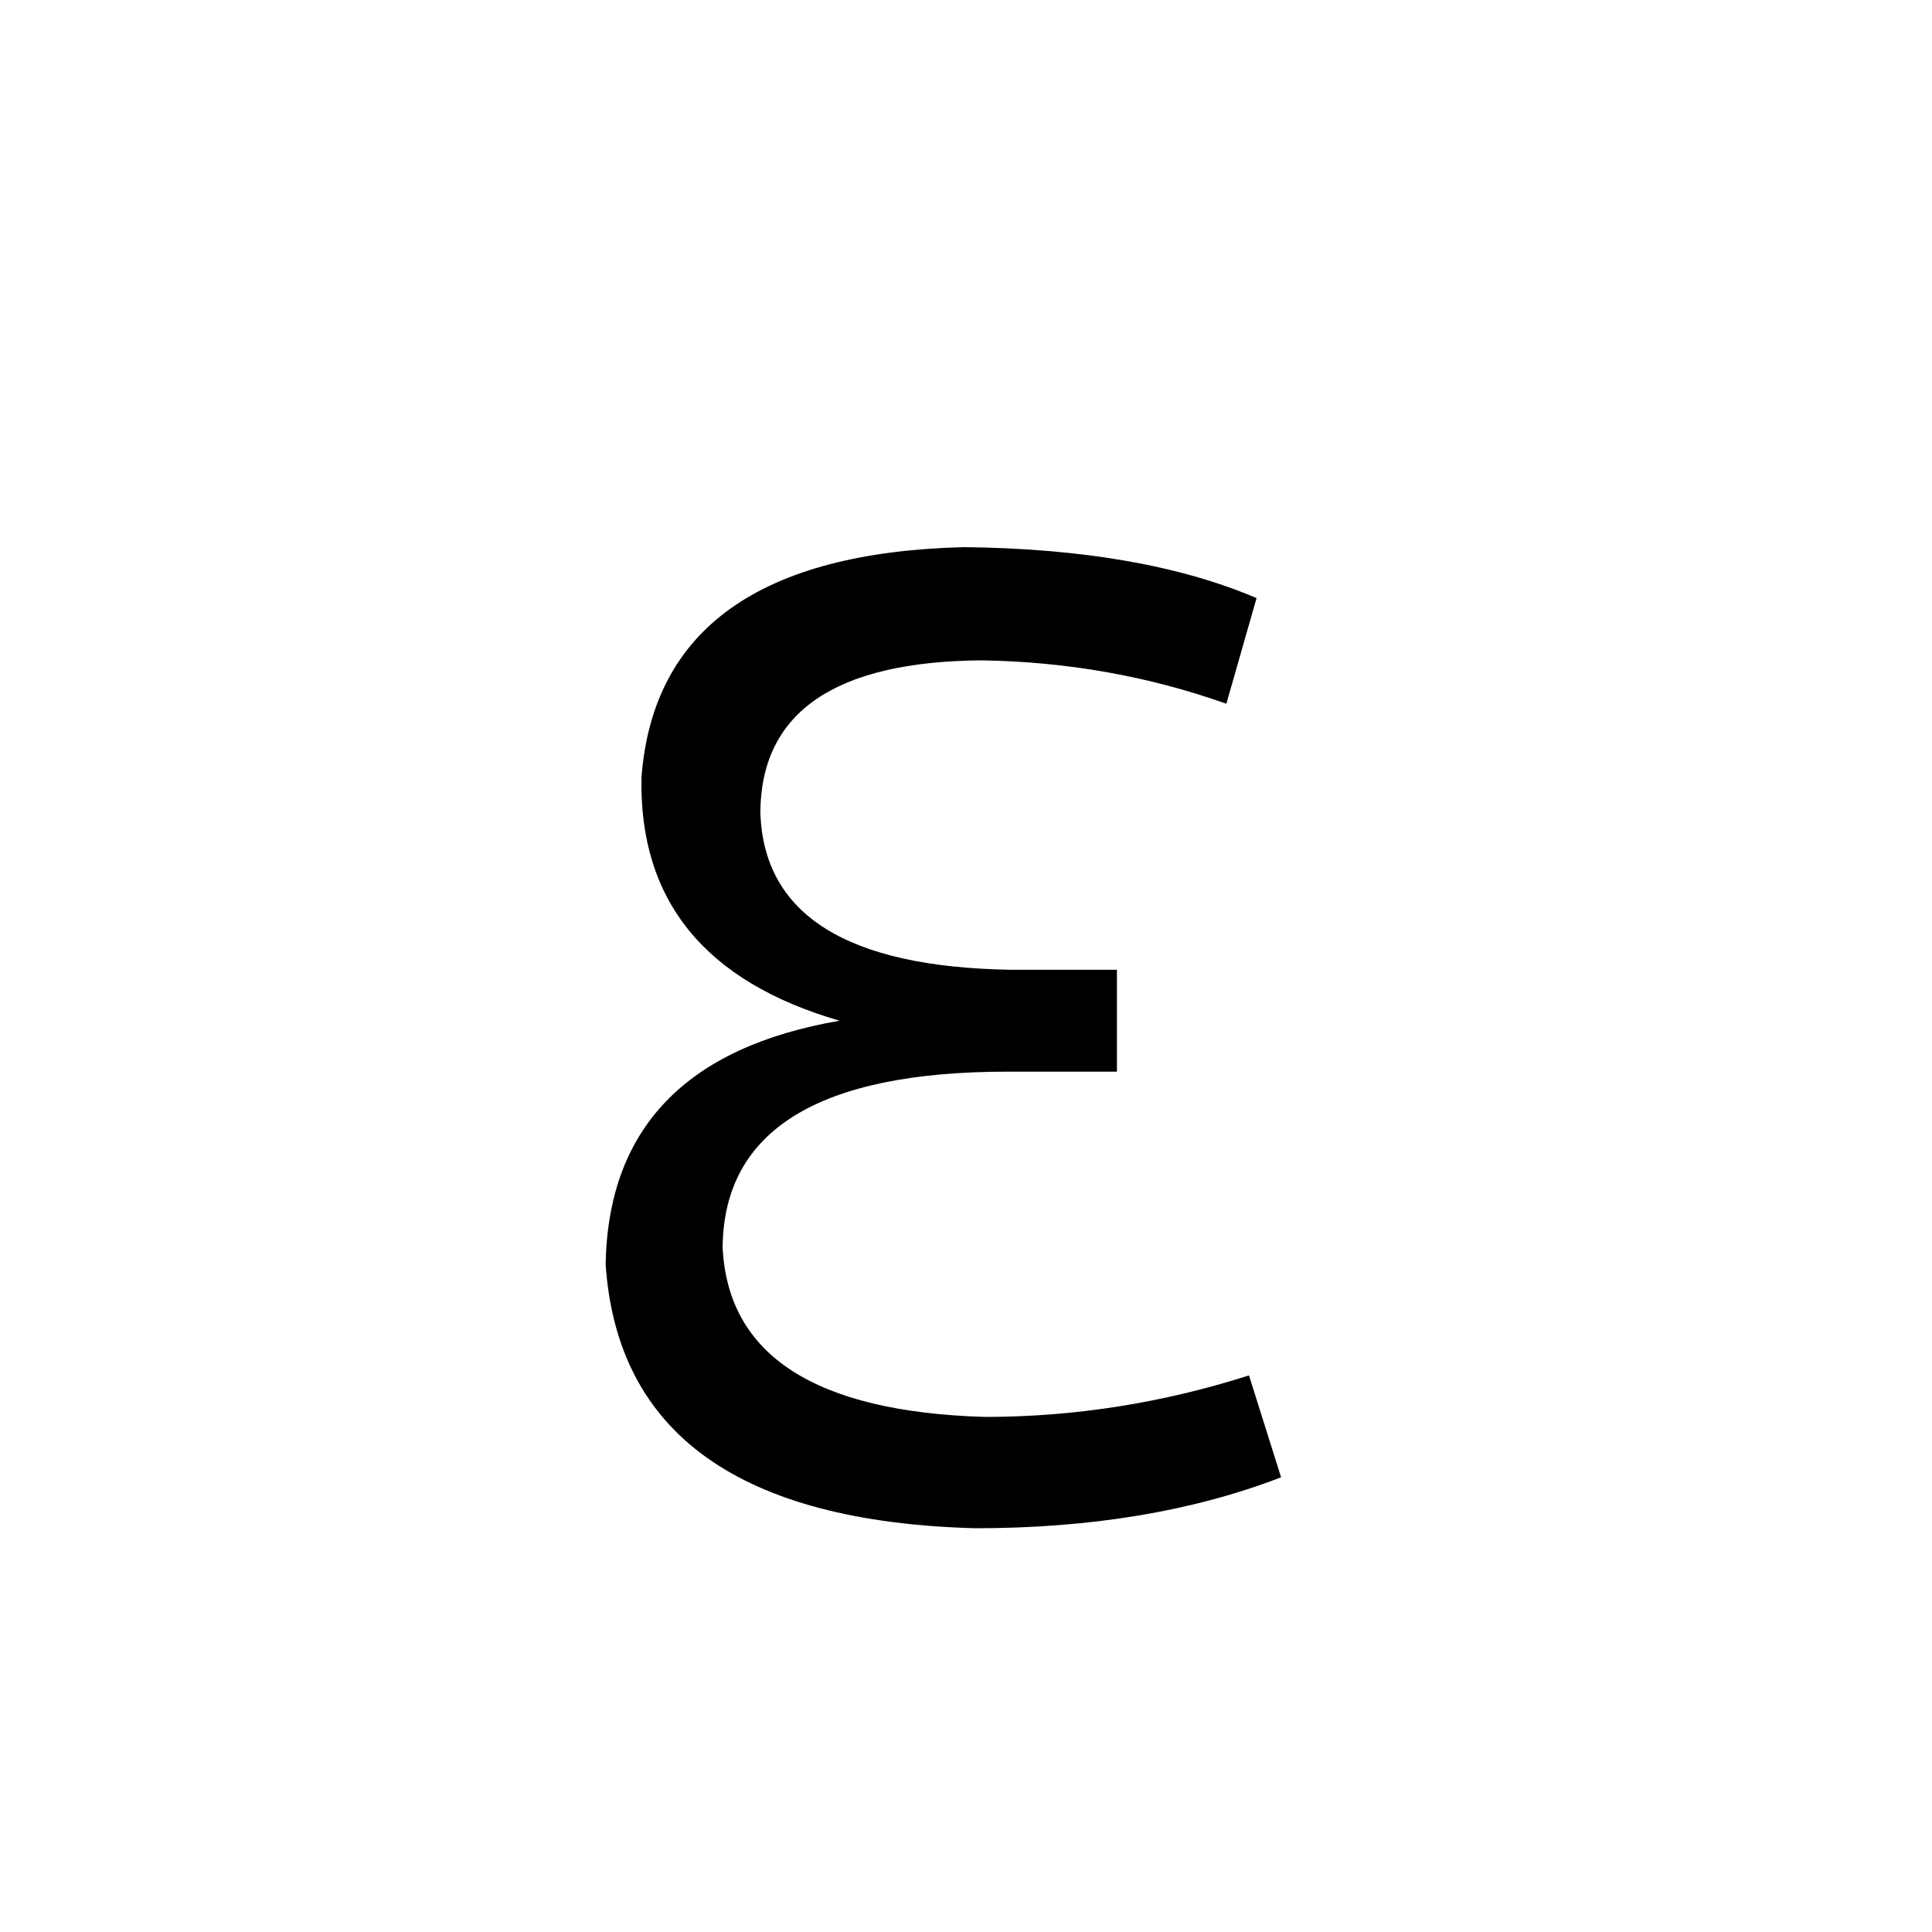 <svg xmlns="http://www.w3.org/2000/svg" viewBox="0 -800 1024 1024">
	<path fill="#000000" d="M536 -286H592V-232H534Q384 -232 383 -139Q387 -53 522 -49Q593 -49 662 -71L679 -17Q609 10 517 10Q330 5 321 -130Q323 -238 445 -259Q338 -290 340 -388Q349 -506 511 -510Q605 -509 666 -483L650 -427Q588 -449 520 -450Q404 -449 403 -370Q405 -288 536 -286Z"/>
</svg>